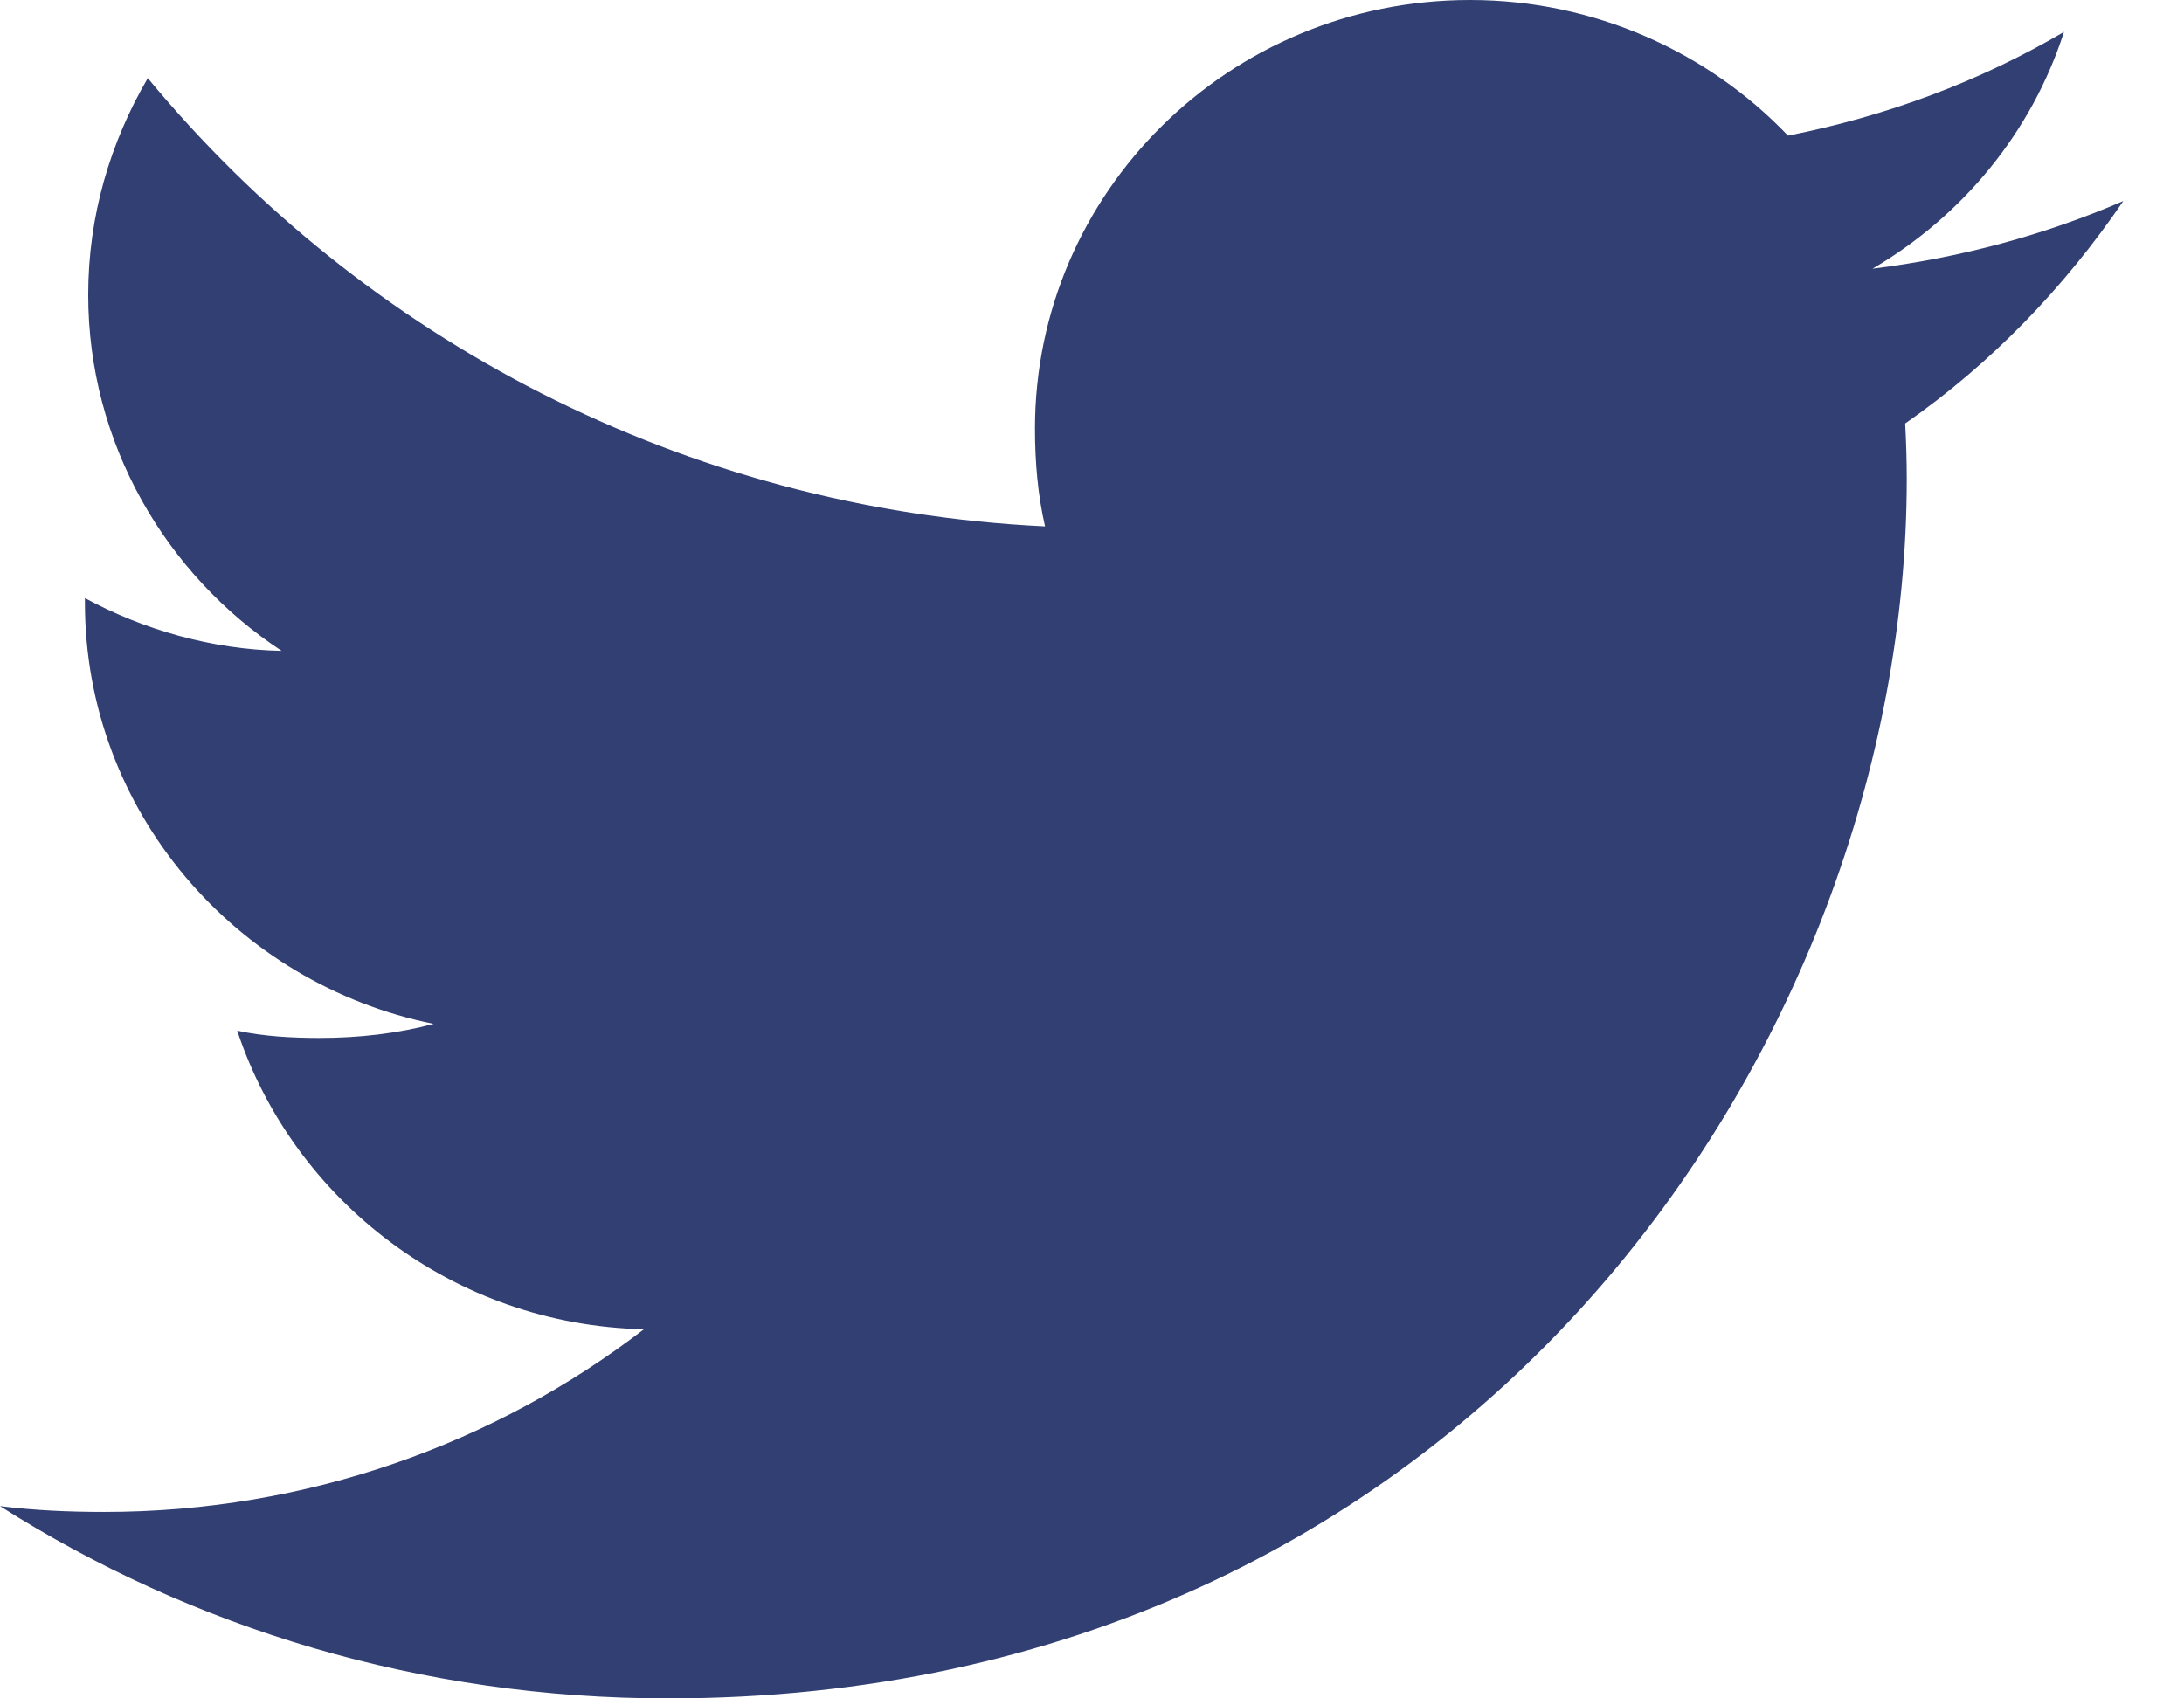 <svg width="18" height="14" viewBox="0 0 18 14" fill="none" xmlns="http://www.w3.org/2000/svg">
<path d="M17.5 1.657C16.849 1.938 16.156 2.125 15.433 2.215C16.177 1.778 16.744 1.091 17.011 0.263C16.318 0.67 15.552 0.957 14.736 1.118C14.078 0.428 13.139 0 12.116 0C10.129 0 8.53 1.587 8.53 3.533C8.53 3.813 8.554 4.083 8.613 4.339C5.631 4.196 2.991 2.788 1.218 0.644C0.909 1.173 0.727 1.778 0.727 2.43C0.727 3.653 1.367 4.737 2.321 5.365C1.745 5.354 1.179 5.19 0.7 4.93C0.7 4.941 0.7 4.955 0.7 4.969C0.7 6.686 1.944 8.111 3.574 8.44C3.282 8.518 2.964 8.556 2.634 8.556C2.404 8.556 2.172 8.543 1.955 8.496C2.419 9.895 3.738 10.923 5.307 10.957C4.086 11.897 2.536 12.463 0.859 12.463C0.564 12.463 0.282 12.45 0 12.415C1.589 13.424 3.473 14 5.504 14C12.106 14 15.715 8.615 15.715 3.948C15.715 3.792 15.71 3.641 15.702 3.491C16.414 2.994 17.012 2.372 17.5 1.657Z" fill="#323F73"/>
</svg>
